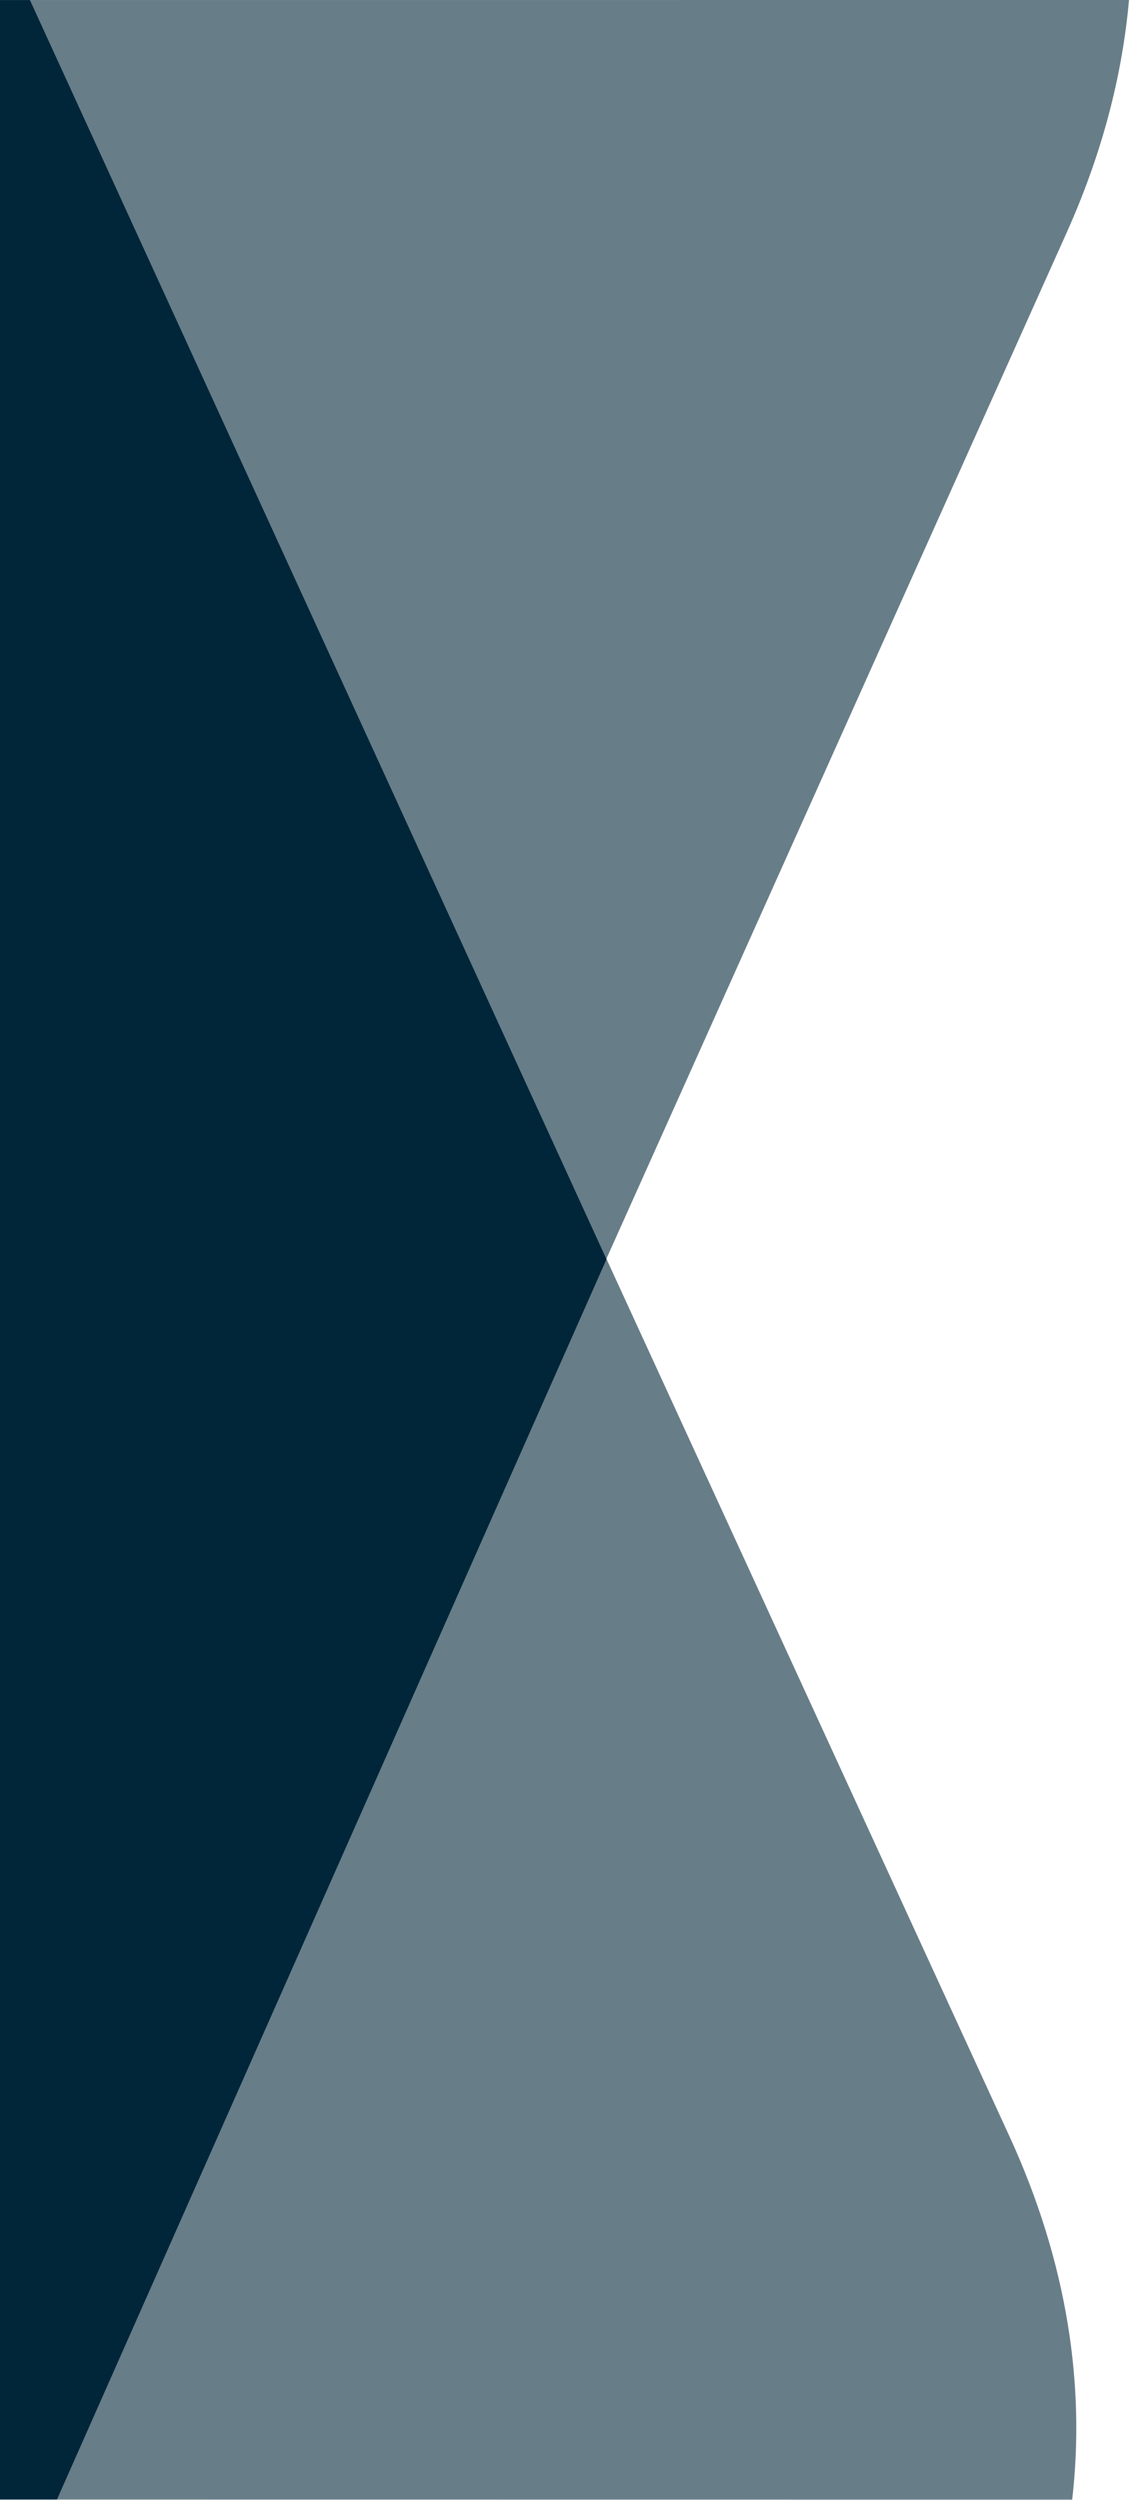 <svg xmlns="http://www.w3.org/2000/svg" width="240" height="525" viewBox="0 0 240 525">
  <title>
    banner-shape
  </title>
  <g fill="none" fill-rule="evenodd">
    <path fill="#03273A" d="M212.133 448.621L127.485 264.454 11.995 524.928 225.327 524.95C228.054 501.343 224.507 475.557 212.133 448.621M6.316.008L127.44 264.355 224.17 48.851C231.728 32.015 235.878 15.654 237.269 0L6.316.008z" opacity=".6"/>
    <polygon fill="#012639" points="0 .008 0 524.927 11.994 524.927 127.484 264.454 6.314 .008"/>
  </g>
</svg>
